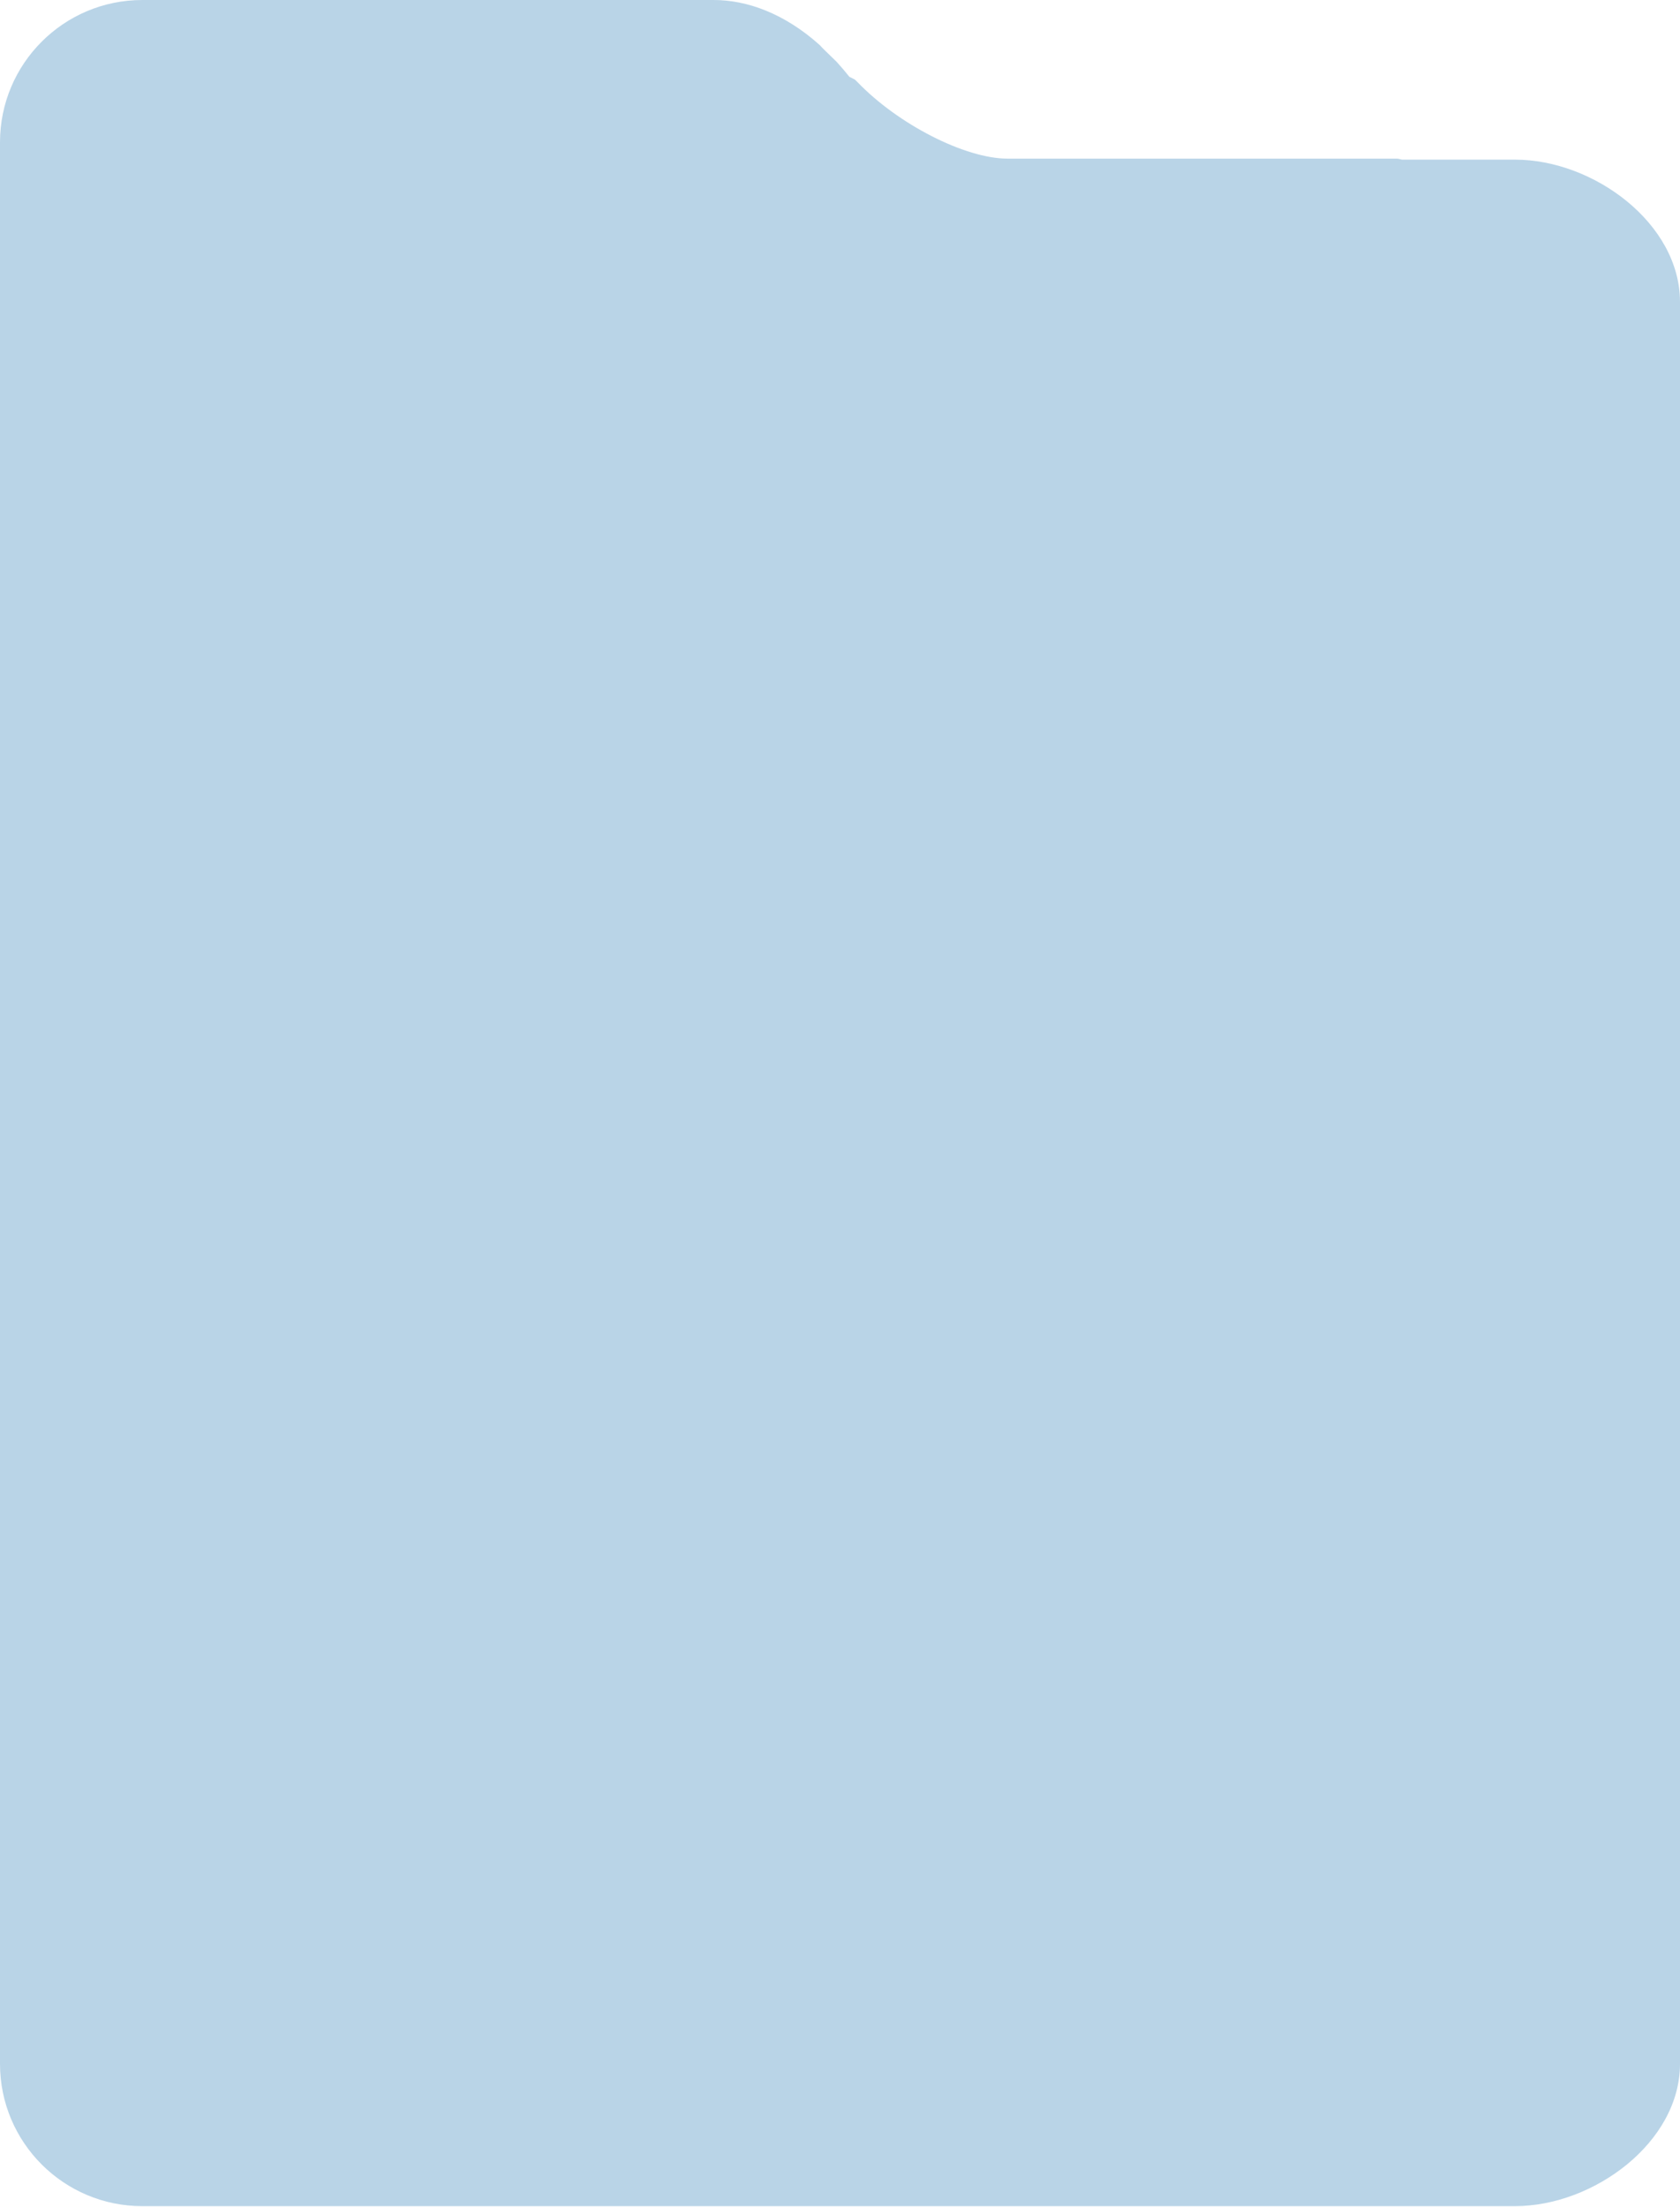 <svg width="370" height="486" viewBox="0 0 370 486" fill="none" xmlns="http://www.w3.org/2000/svg">
<path fill-rule="evenodd" clip-rule="evenodd" d="M31.345 485.845H333.655C350.967 485.845 370 471.811 370 454.5V66.5C370 49.19 350.967 35.156 333.655 35.156H308.758C308.278 35.009 307.857 34.934 307.5 34.934H222.481H221.888C212.554 34.934 197.74 27.365 188.801 18.03L188.286 17.53L187.055 16.903C186.127 15.731 185.186 14.629 184.235 13.591L181.267 10.705C181.019 10.446 180.78 10.188 180.545 9.932C172.721 2.914 164.469 0 157.193 0H124.504H41H31.345C14.033 0 0 14.034 0 31.345V44.5V96.123V272.697V454.5C0 471.811 14.033 485.845 31.345 485.845Z" fill="#B9D4E7"/>
</svg>
